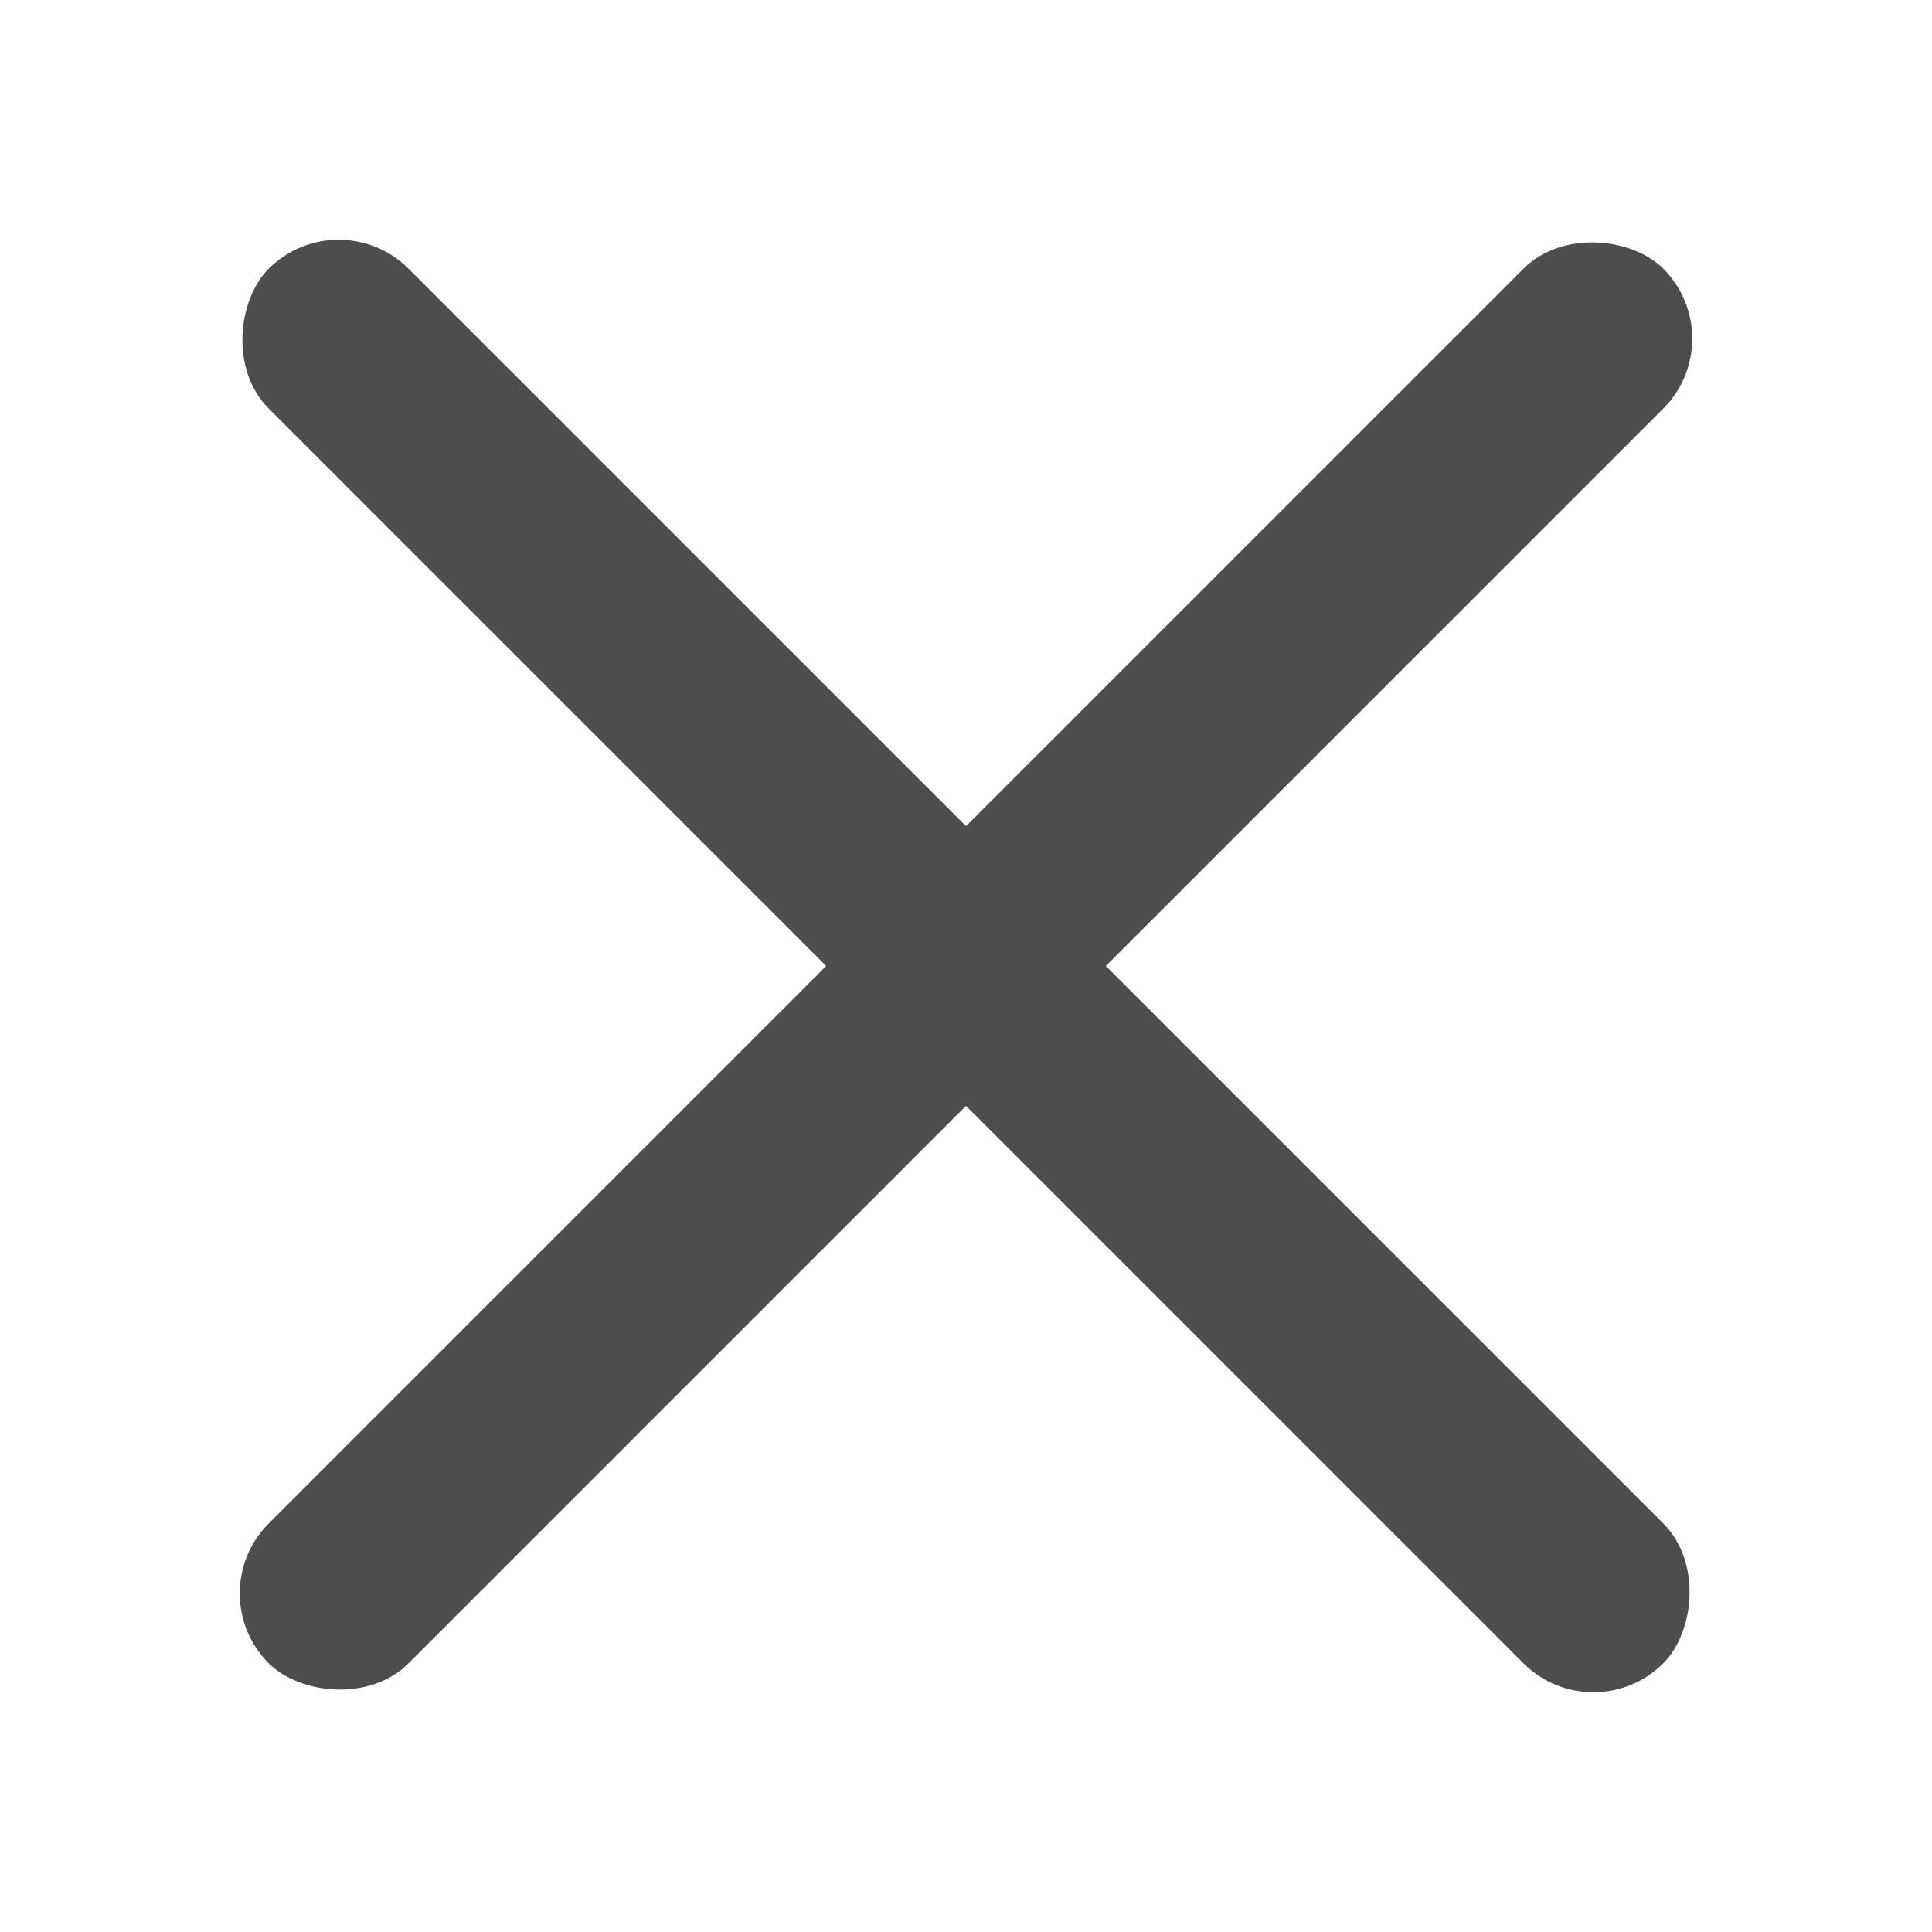 <svg xmlns="http://www.w3.org/2000/svg" width="48" height="48" viewBox="0 0 48 48"><title>x1画板 1</title><rect x="-0.5" y="21.543" width="49" height="4.914" rx="2.457" transform="translate(-9.941 24) rotate(-45)" style="fill:#4d4d4d"/><rect x="-0.5" y="21.543" width="49" height="4.914" rx="2.457" transform="translate(24 -9.941) rotate(45)" style="fill:#4d4d4d"/></svg>